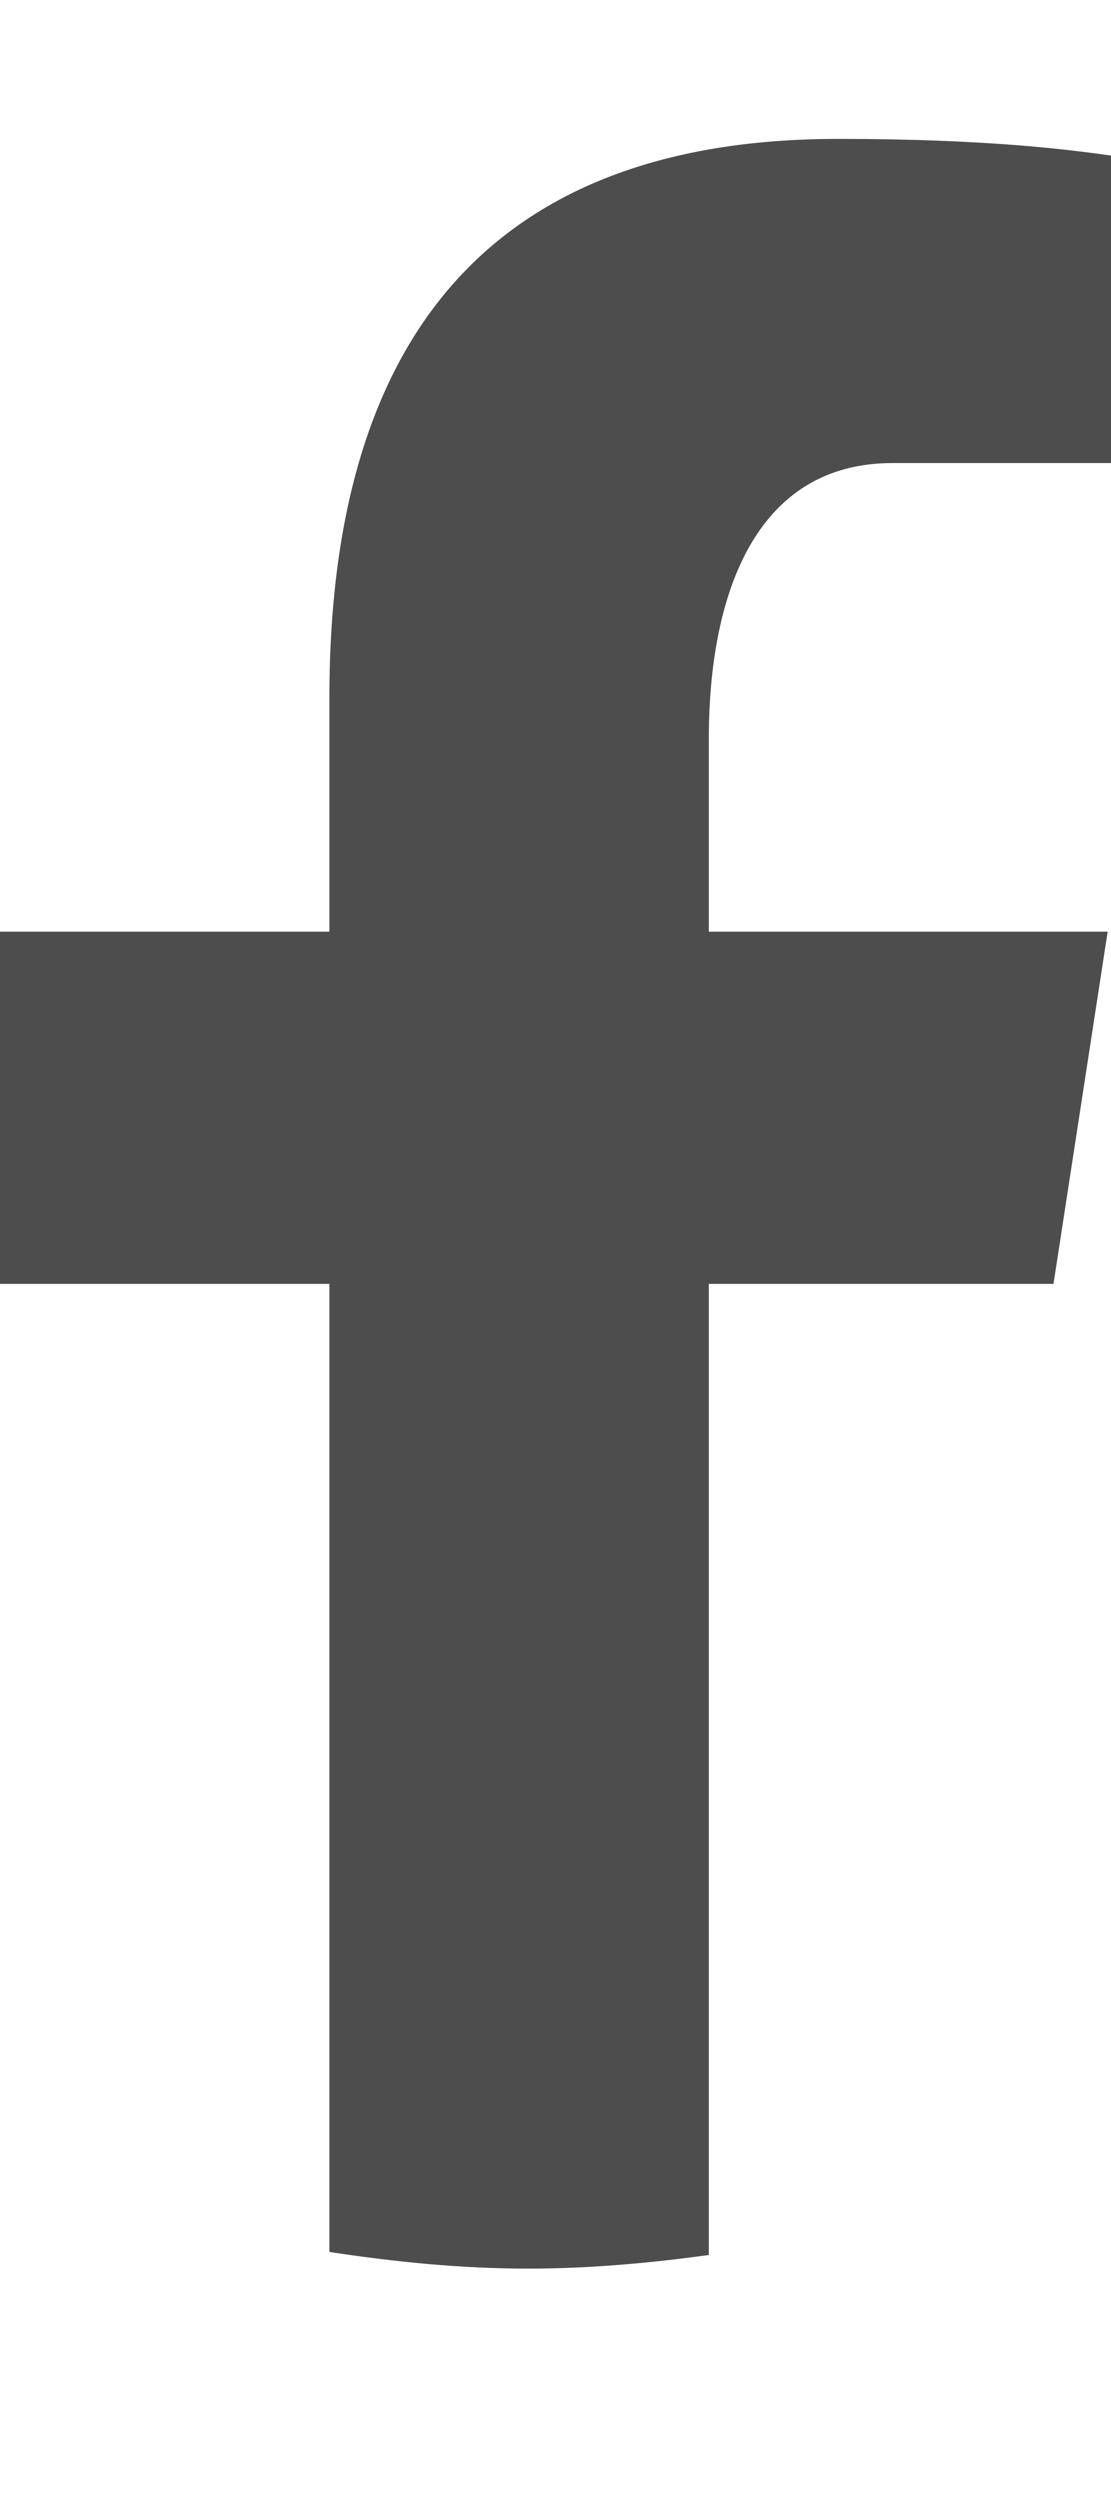 <svg width="4" height="9" viewBox="0 0 4 9" fill="none" xmlns="http://www.w3.org/2000/svg">
    <path d="M2.552 4.622H3.793L3.988 3.354H2.552V2.661C2.552 2.134 2.723 1.667 3.213 1.667H4V0.56C3.862 0.541 3.569 0.5 3.017 0.5C1.863 0.5 1.186 1.113 1.186 2.51V3.354H0V4.622H1.186V8.107C1.421 8.143 1.659 8.167 1.903 8.167C2.124 8.167 2.34 8.147 2.552 8.118V4.622Z" fill="#151515" fill-opacity="0.76"/>
</svg>